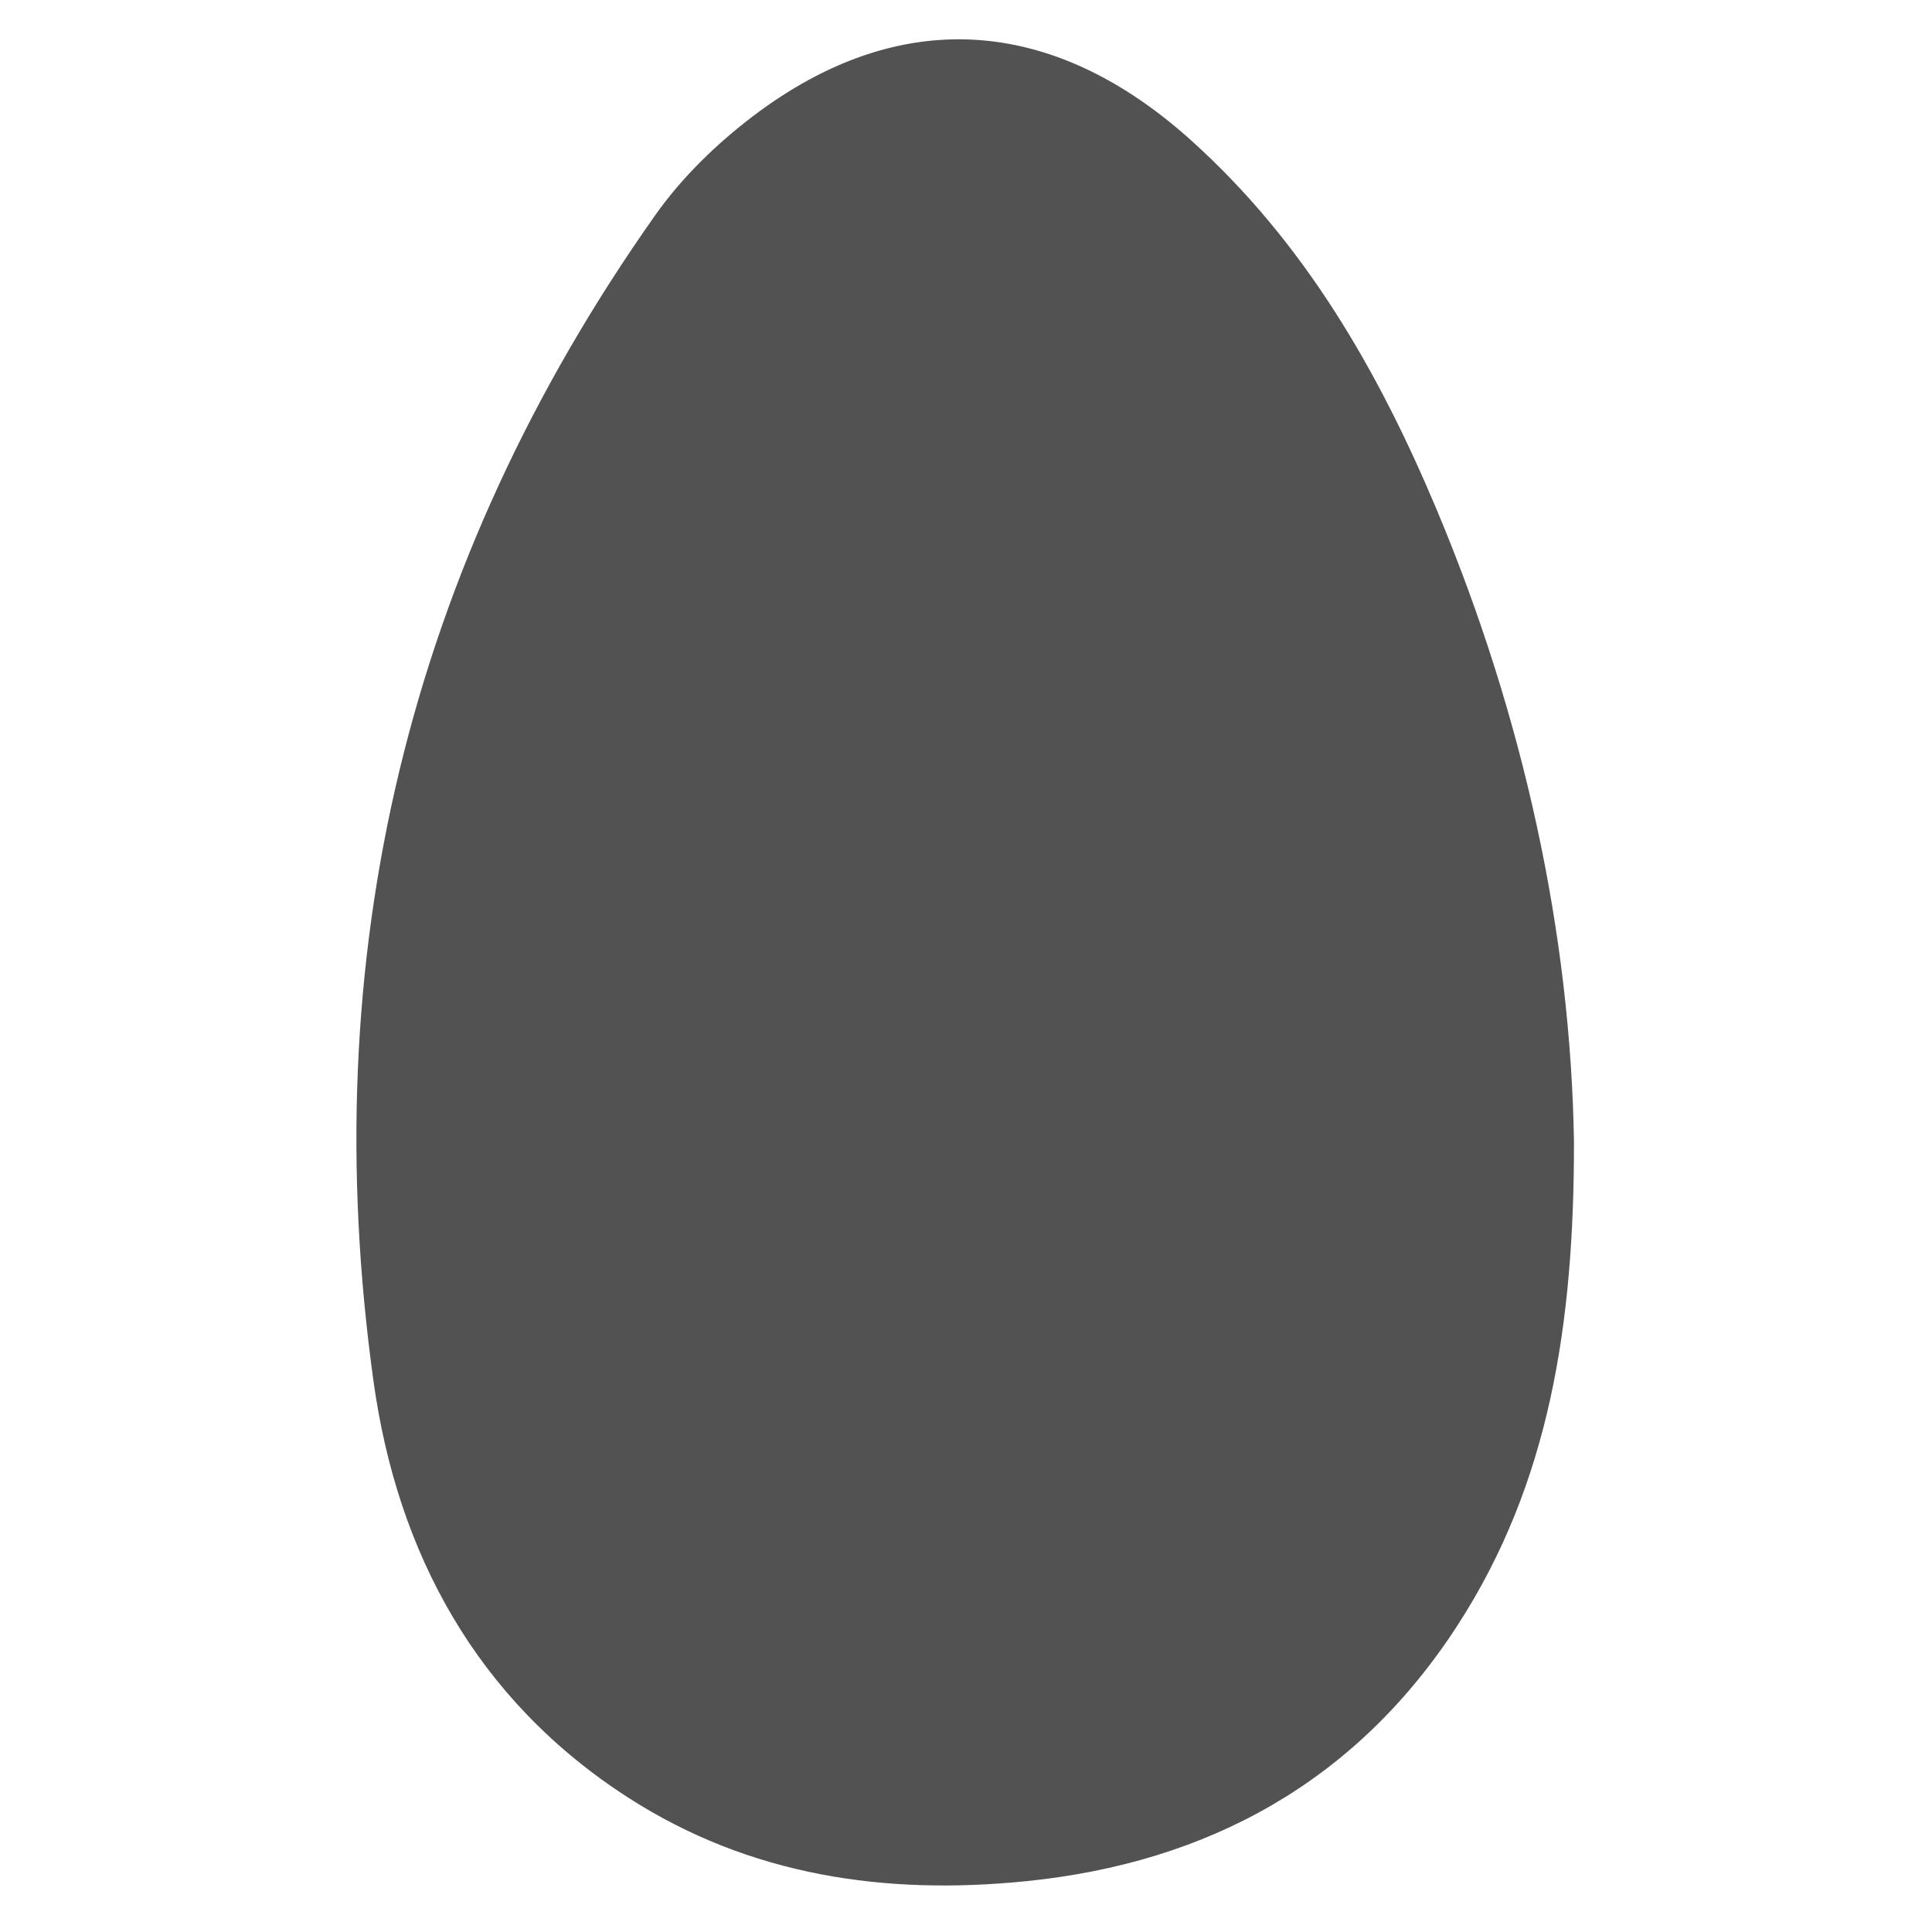 <?xml version="1.0" encoding="utf-8"?>
<!-- Generator: Adobe Illustrator 24.1.0, SVG Export Plug-In . SVG Version: 6.00 Build 0)  -->
<svg version="1.1" id="Calque_1" xmlns="http://www.w3.org/2000/svg" xmlns:xlink="http://www.w3.org/1999/xlink" x="0px" y="0px"
	 viewBox="0 0 500 500" style="enable-background:new 0 0 500 500;" xml:space="preserve">
	<style type="text/css">
		.st0{fill:#525252;}
	</style>
	<g id="_x38_LlxTf.tif">
		<g>
			<path class="st0" d="M407.34,295.39c-0.87-53.54-12.9-109.54-35.44-163.29c-15.1-36-34.24-69.35-63.71-95.84
				c-35.92-32.29-75.49-34.87-113.24-6.25c-9.49,7.19-18.47,15.91-25.32,25.6c-64.17,90.85-88.18,192.04-72.98,301.78
				c6.15,44.41,26.6,82.48,65.86,107.79c31.55,20.34,66.69,25.35,103.04,21.67c47.17-4.77,85.5-25.77,111.72-66.31
				C400.96,383.89,407.4,342.83,407.34,295.39z"/>
		</g>
	</g>
</svg>
